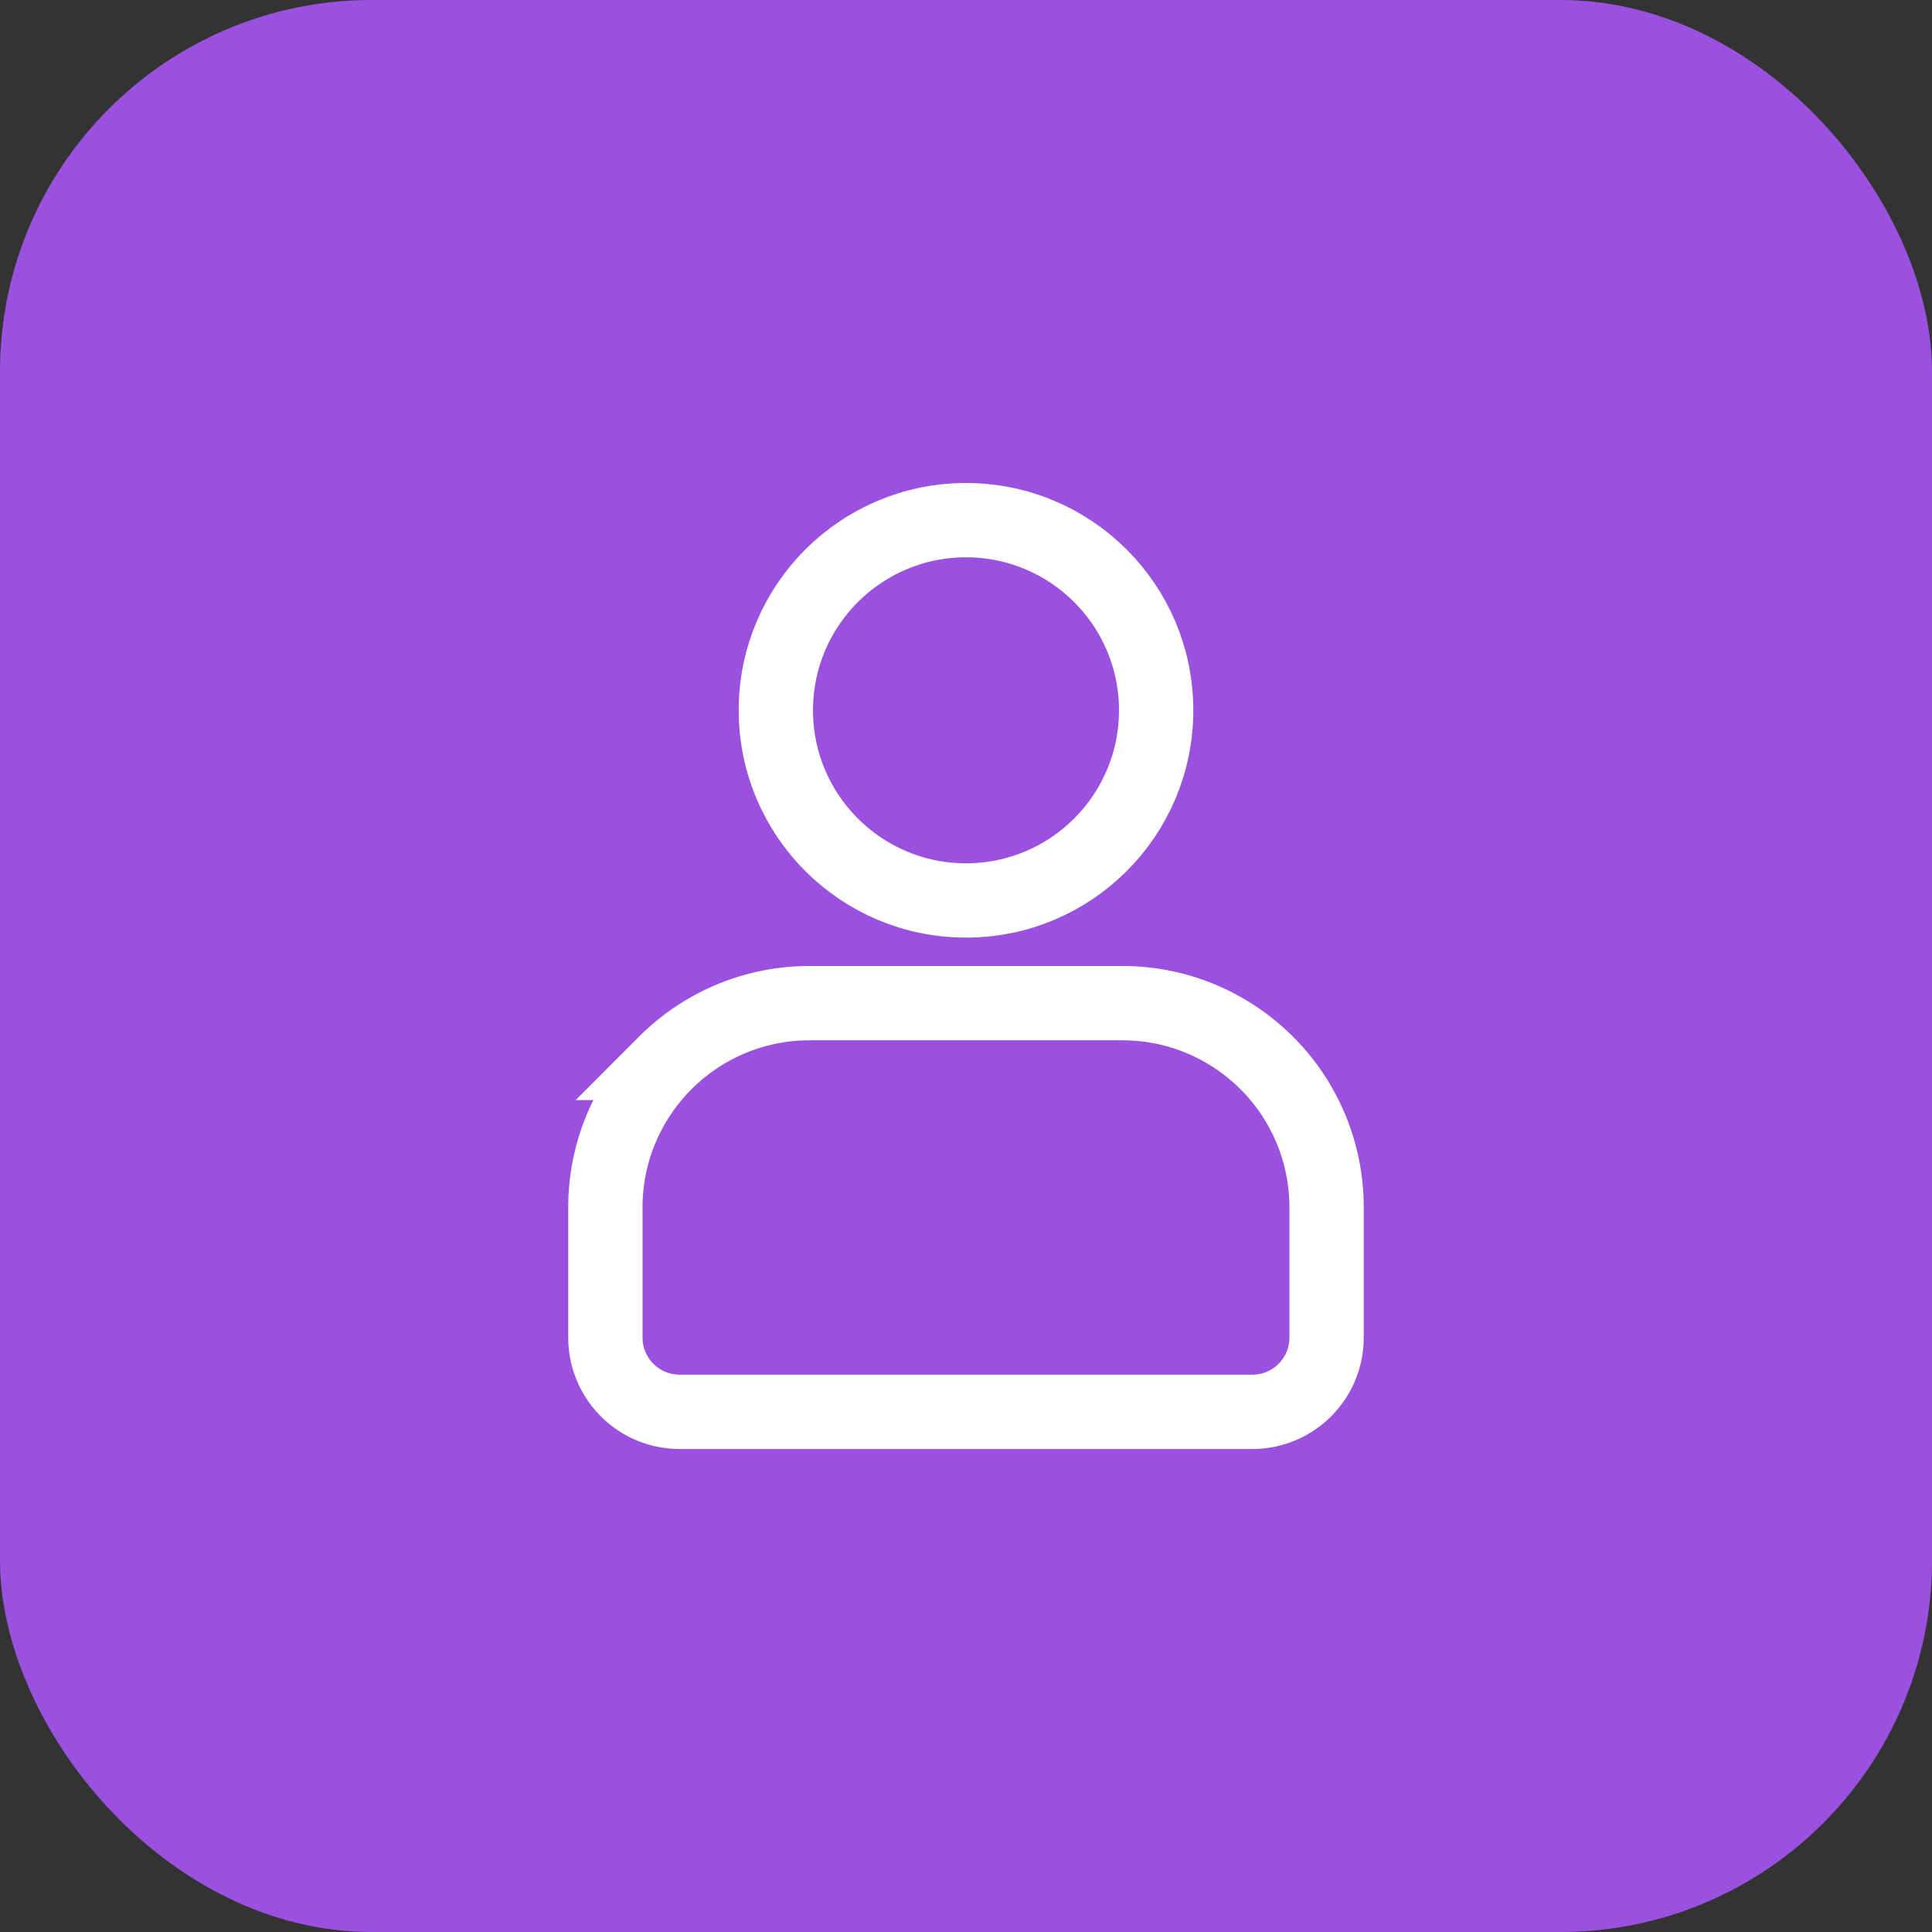 <svg width="52" height="52" xmlns="http://www.w3.org/2000/svg">
    <rect width="100%" height="100%" fill="#333333" stroke="none"/>
    <g fill="none" fill-rule="evenodd">
        <rect fill="#9B51E0" width="52" height="52" rx="10"/>
        <circle stroke="#FFF" stroke-width="2" cx="26" cy="19.118" r="5.118"/>
        <path d="M30.206 27c1.519 0 2.894.616 3.889 1.61a5.483 5.483 0 0 1 1.61 3.89V36c0 .552-.223 1.052-.585 1.414a1.994 1.994 0 0 1-1.414.586H18.294a1.994 1.994 0 0 1-1.414-.586A1.994 1.994 0 0 1 16.294 36v-3.5c0-1.519.616-2.894 1.611-3.89a5.483 5.483 0 0 1 3.89-1.61z" stroke="#FFF" stroke-width="2"/>
    </g>
</svg>
